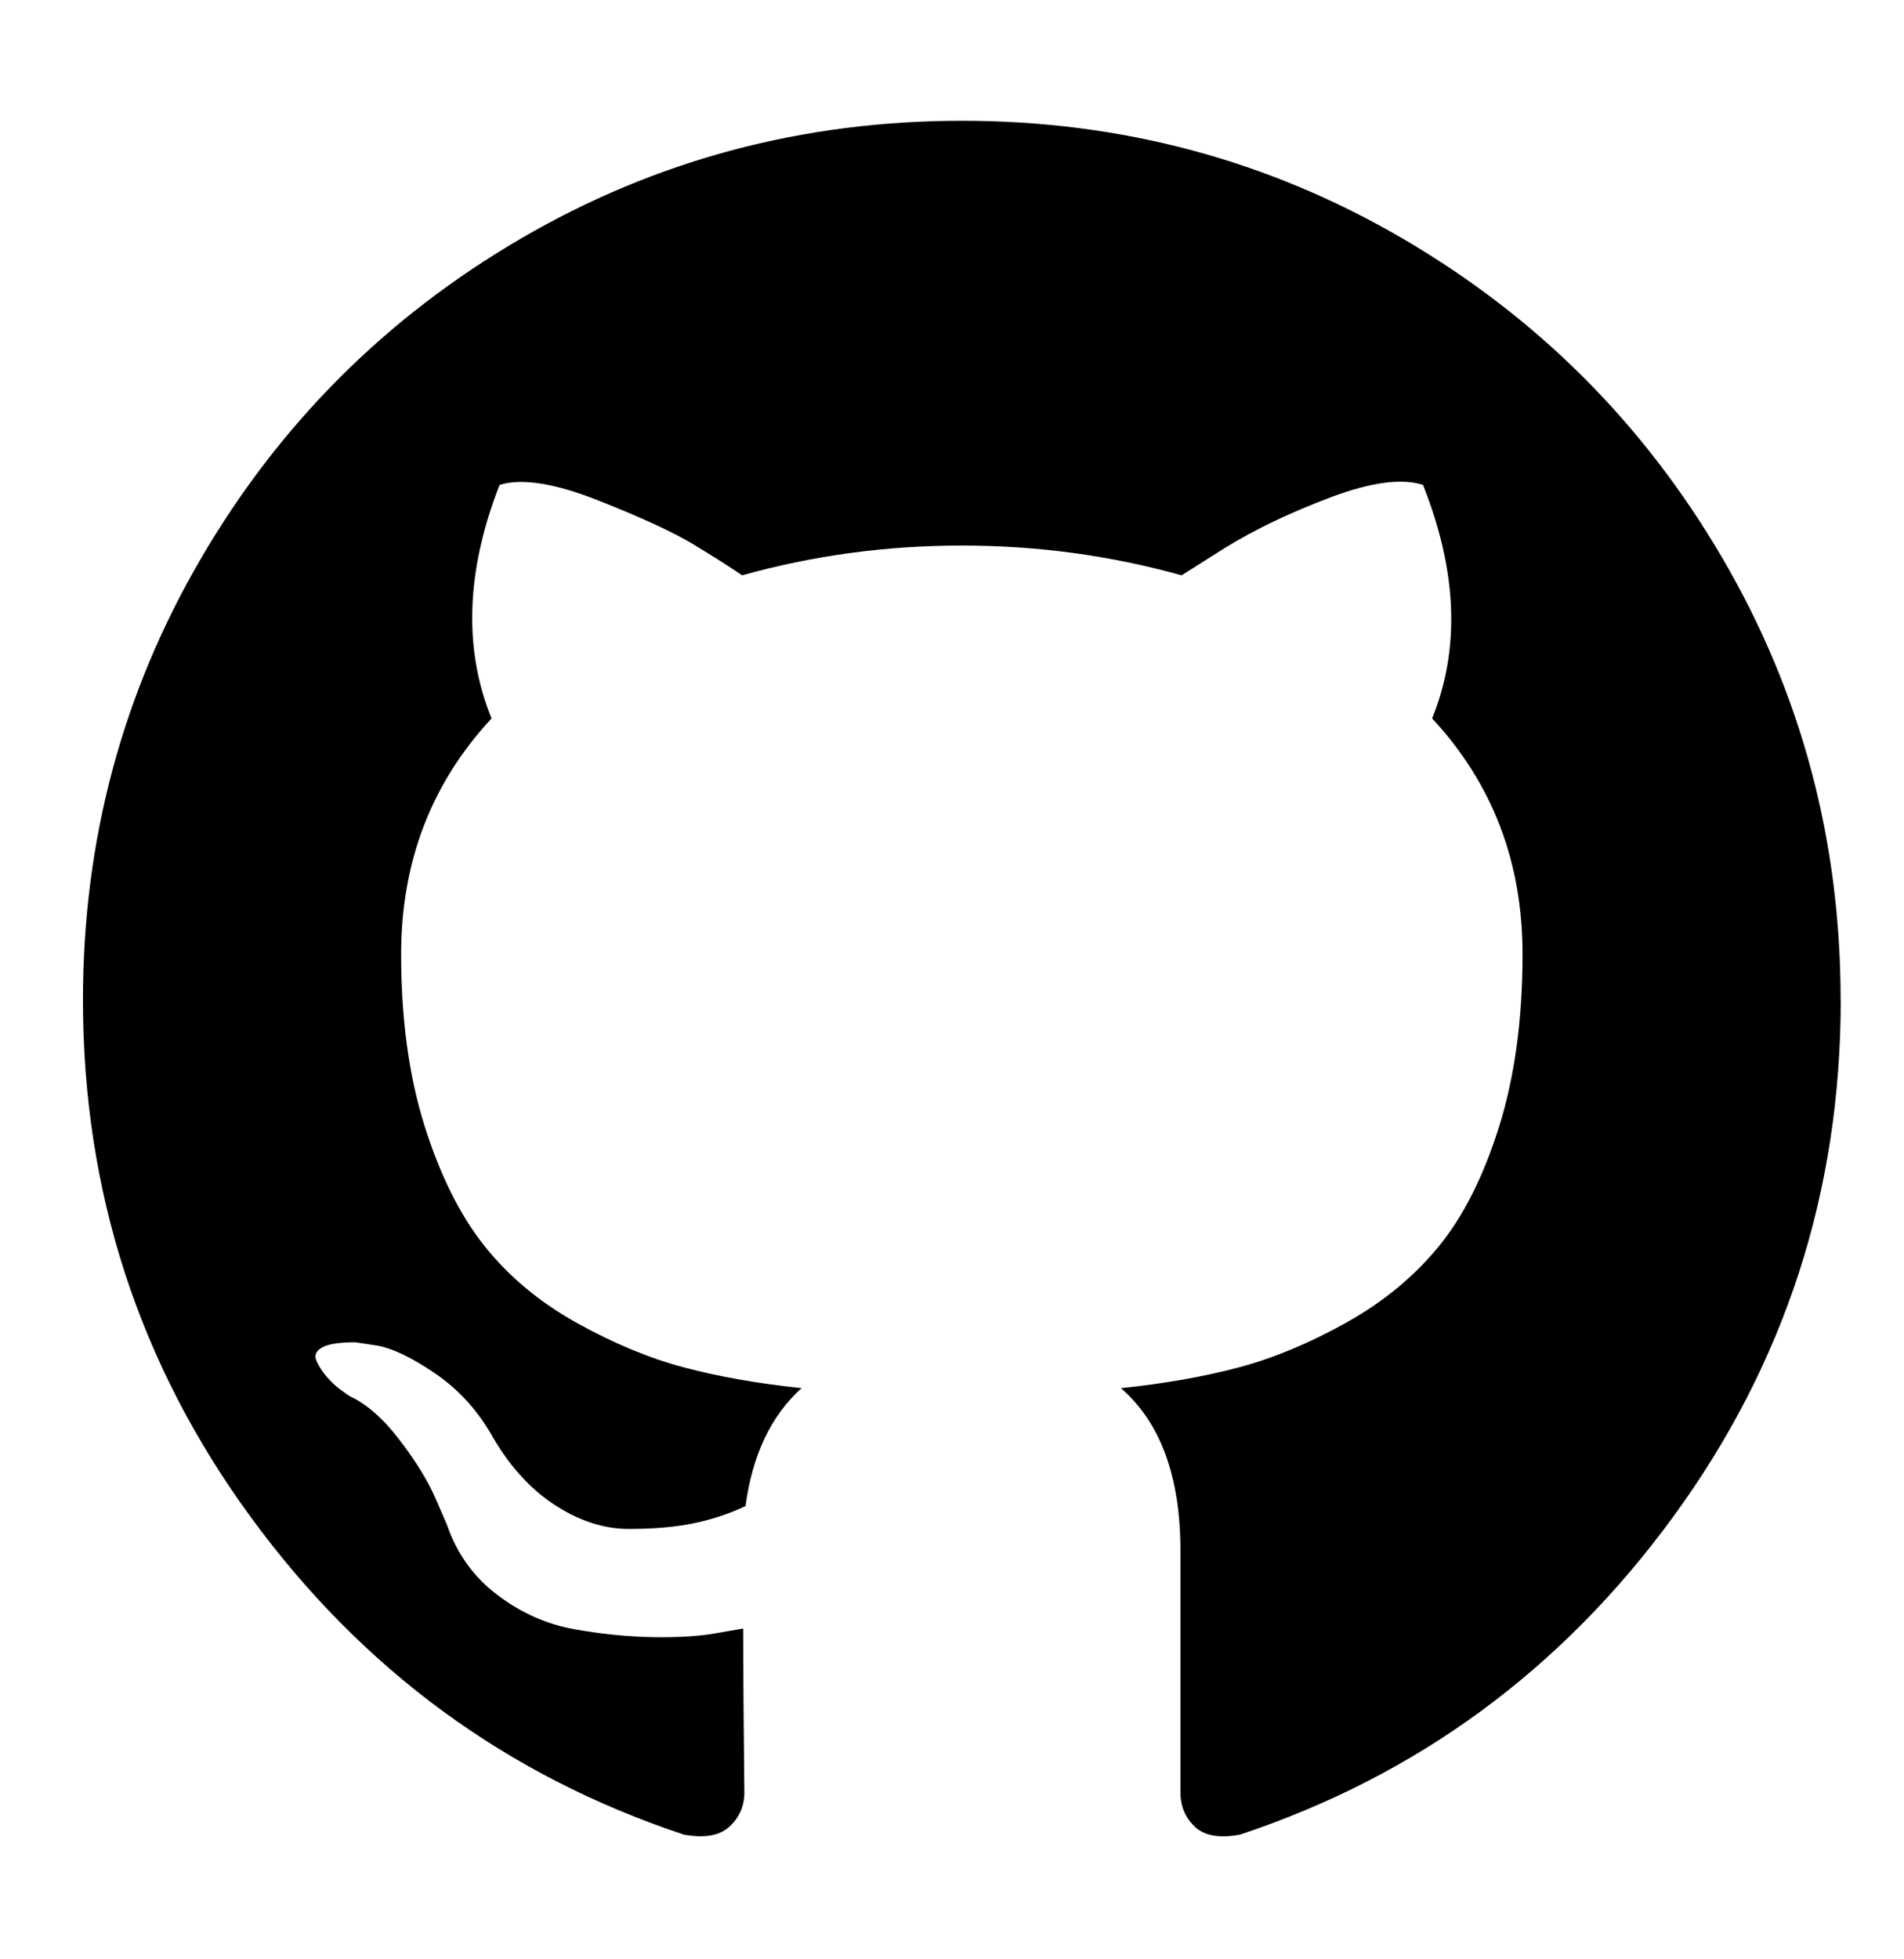 <?xml version="1.0" encoding="utf-8"?>
<!-- Generated by IcoMoon.io -->
<!DOCTYPE svg PUBLIC "-//W3C//DTD SVG 1.1//EN" "http://www.w3.org/Graphics/SVG/1.1/DTD/svg11.dtd">
<svg version="1.1" xmlns="http://www.w3.org/2000/svg" xmlns:xlink="http://www.w3.org/1999/xlink" width="35" height="36" viewBox="0 0 35 36">
<path fill="#000000" d="M33.837 18.375q0 5.28-3.082 9.497t-7.962 5.837q-0.568 0.105-0.831-0.147t-0.263-0.631v-4.438q0-2.040-1.094-2.987 1.199-0.126 2.156-0.379t1.977-0.82 1.704-1.399 1.115-2.209 0.431-3.166q0-2.545-1.662-4.333 0.778-1.914-0.168-4.291-0.589-0.189-1.704 0.231t-1.935 0.926l-0.799 0.505q-1.956-0.547-4.039-0.547t-4.039 0.547q-0.337-0.231-0.894-0.568t-1.756-0.81-1.809-0.284q-0.926 2.377-0.147 4.291-1.662 1.788-1.662 4.333 0 1.788 0.431 3.155t1.104 2.209 1.693 1.409 1.977 0.82 2.156 0.379q-0.841 0.757-1.031 2.167-0.442 0.21-0.947 0.315t-1.199 0.105-1.378-0.452-1.167-1.315q-0.4-0.673-1.020-1.094t-1.041-0.505l-0.421-0.063q-0.442 0-0.61 0.095t-0.105 0.242 0.189 0.295 0.273 0.252l0.147 0.105q0.463 0.21 0.915 0.799t0.663 1.073l0.21 0.484q0.273 0.799 0.926 1.294t1.409 0.631 1.462 0.147 1.167-0.074l0.484-0.084q0 0.799 0.011 1.872t0.011 1.136q0 0.379-0.273 0.631t-0.841 0.147q-4.88-1.62-7.962-5.837t-3.082-9.497q0-4.396 2.167-8.109t5.879-5.879 8.109-2.167 8.109 2.167 5.879 5.879 2.167 8.109z"></path>
</svg>
